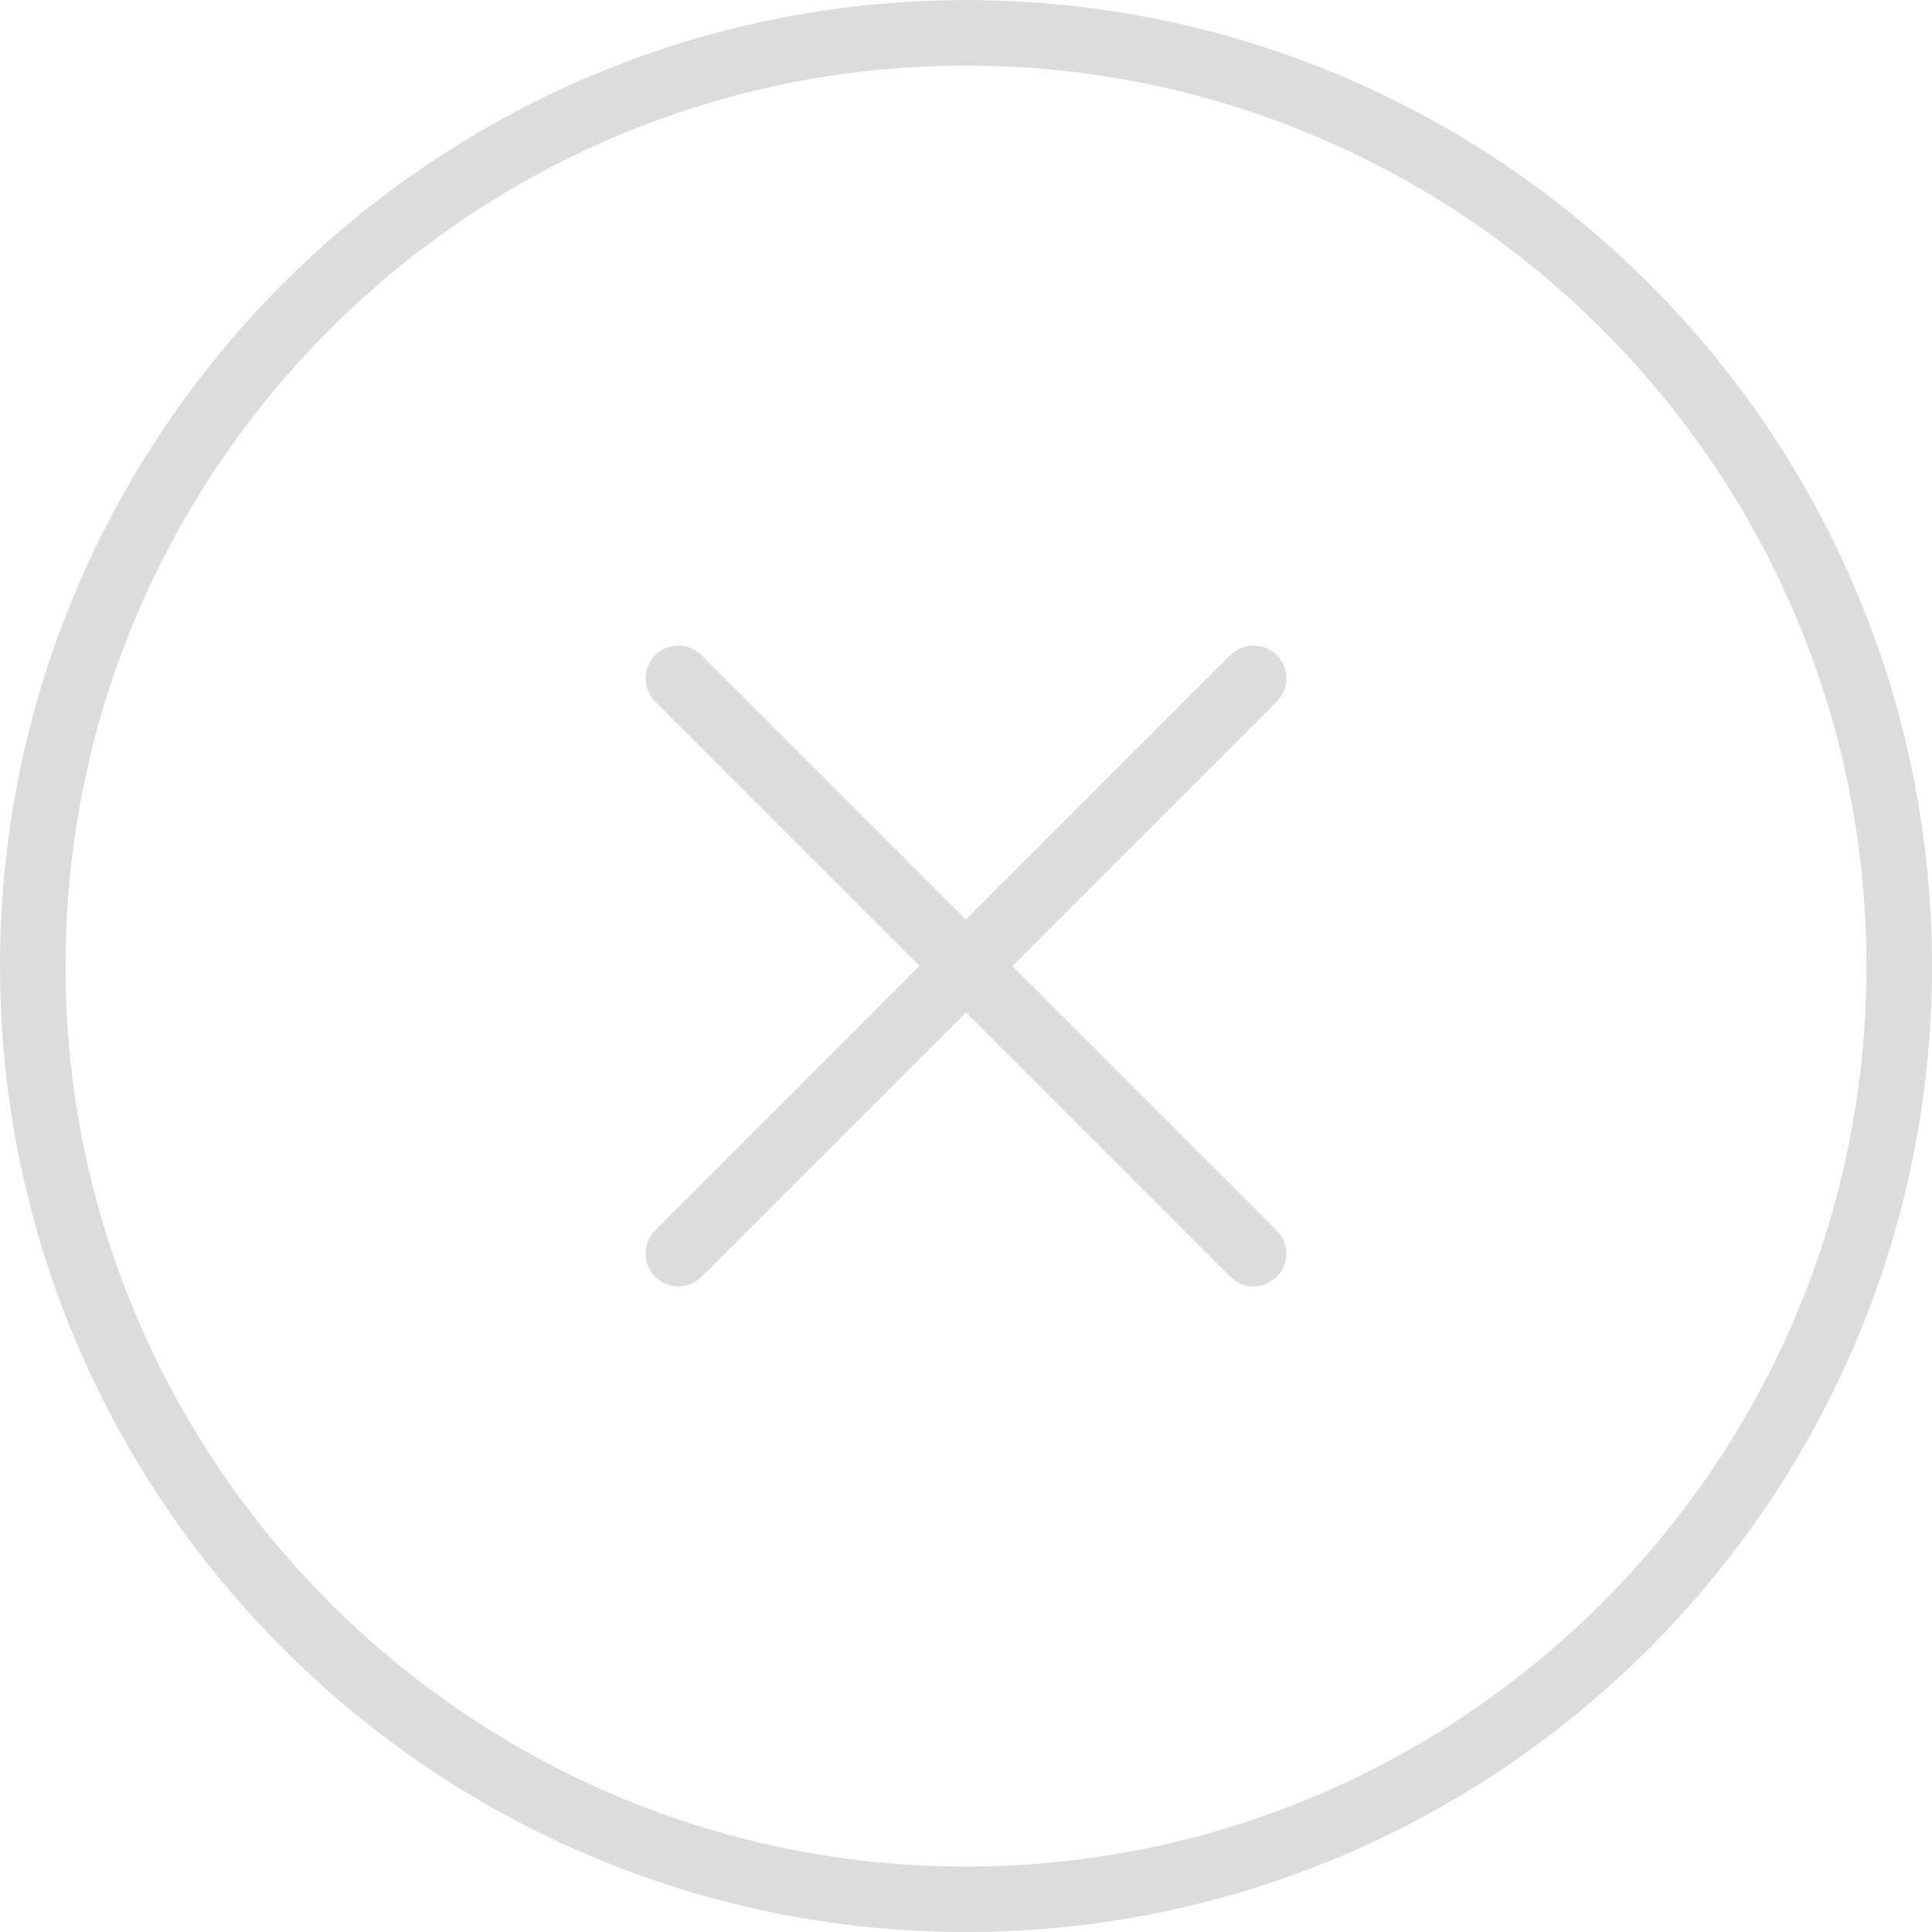 <svg width="24" height="24" viewBox="0 0 24 24" fill="none" xmlns="http://www.w3.org/2000/svg">
<path d="M8.427 15.98C8.323 15.98 8.219 15.94 8.139 15.861C7.98 15.702 7.98 15.443 8.139 15.284L15.285 8.139C15.444 7.98 15.702 7.98 15.861 8.139C16.02 8.298 16.02 8.556 15.861 8.714L8.714 15.861C8.635 15.94 8.531 15.98 8.427 15.98Z" fill="#DCDCDC"/>
<path d="M15.572 15.98C15.468 15.98 15.364 15.94 15.285 15.861L8.139 8.715C7.98 8.556 7.98 8.298 8.139 8.139C8.298 7.98 8.556 7.98 8.714 8.139L15.86 15.285C16.019 15.444 16.019 15.702 15.86 15.861C15.781 15.94 15.677 15.98 15.572 15.98Z" fill="#DCDCDC"/>
<path d="M12 24C5.383 24 0 18.617 0 12.001C0 5.384 5.383 0.001 12 0.001C18.617 0.001 24 5.384 24 12.001C24 18.618 18.616 24 12 24ZM12 0.815C5.832 0.815 0.814 5.833 0.814 12.001C0.814 18.169 5.832 23.187 12 23.187C18.168 23.187 23.186 18.169 23.186 12.001C23.186 5.833 18.168 0.815 12 0.815Z" fill="#DCDCDC"/>
</svg>

